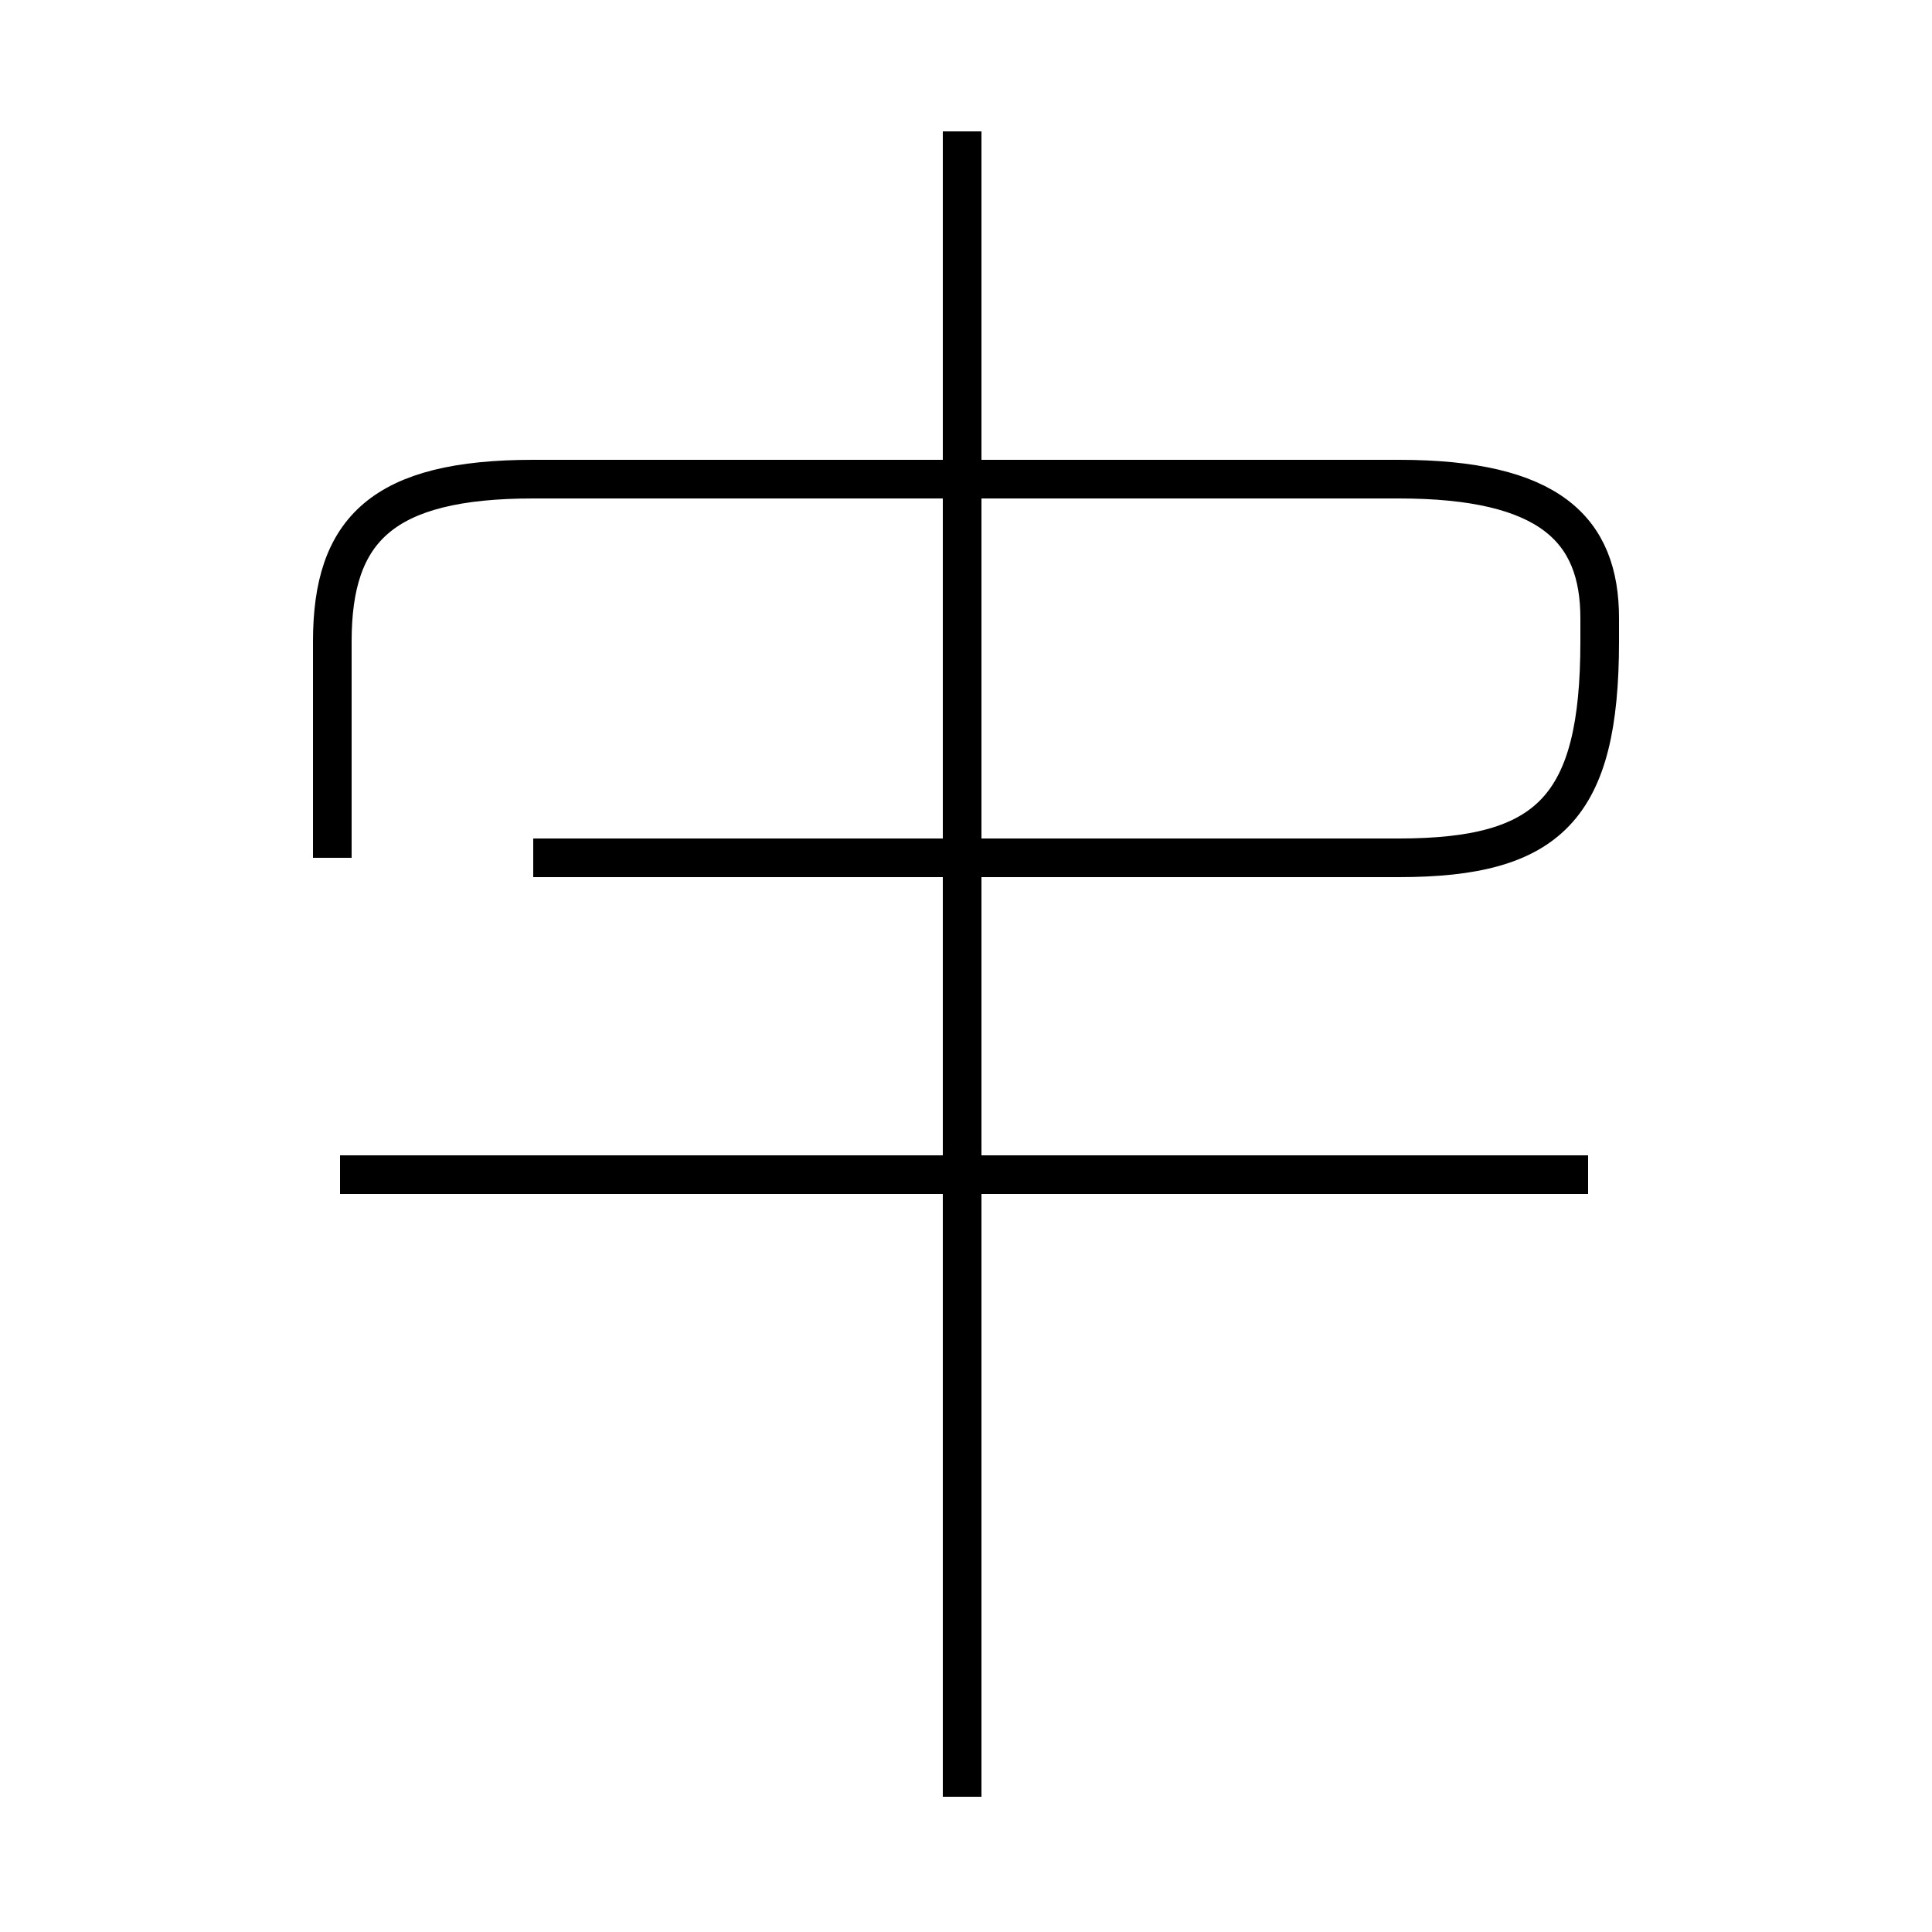 <?xml version='1.0' encoding='utf8'?>
<svg viewBox="0.0 -44.0 50.0 50.0" version="1.1" xmlns="http://www.w3.org/2000/svg">
<rect x="0.0" y="-44.0" width="50.0" height="50.0" fill="#808080" stroke="none"/>
<rect x="-1000" y="-1000" width="2000" height="2000" stroke="white" fill="white"/>
<g style="fill:none; stroke:#000000;  stroke-width:1">
<path d="M 24.9 -2.5 L 24.9 40.6 M 13.8 21.8 L 36.2 21.8 C 40.1 21.8 41.4 23.1 41.4 27.4 L 41.4 28.0 C 41.4 30.3 40.1 31.6 36.2 31.6 L 13.8 31.6 C 9.9 31.6 8.6 30.3 8.6 27.4 L 8.6 21.8 M 41.1 13.6 L 8.8 13.6" transform="scale(1, -1)" />
</g>
</svg>